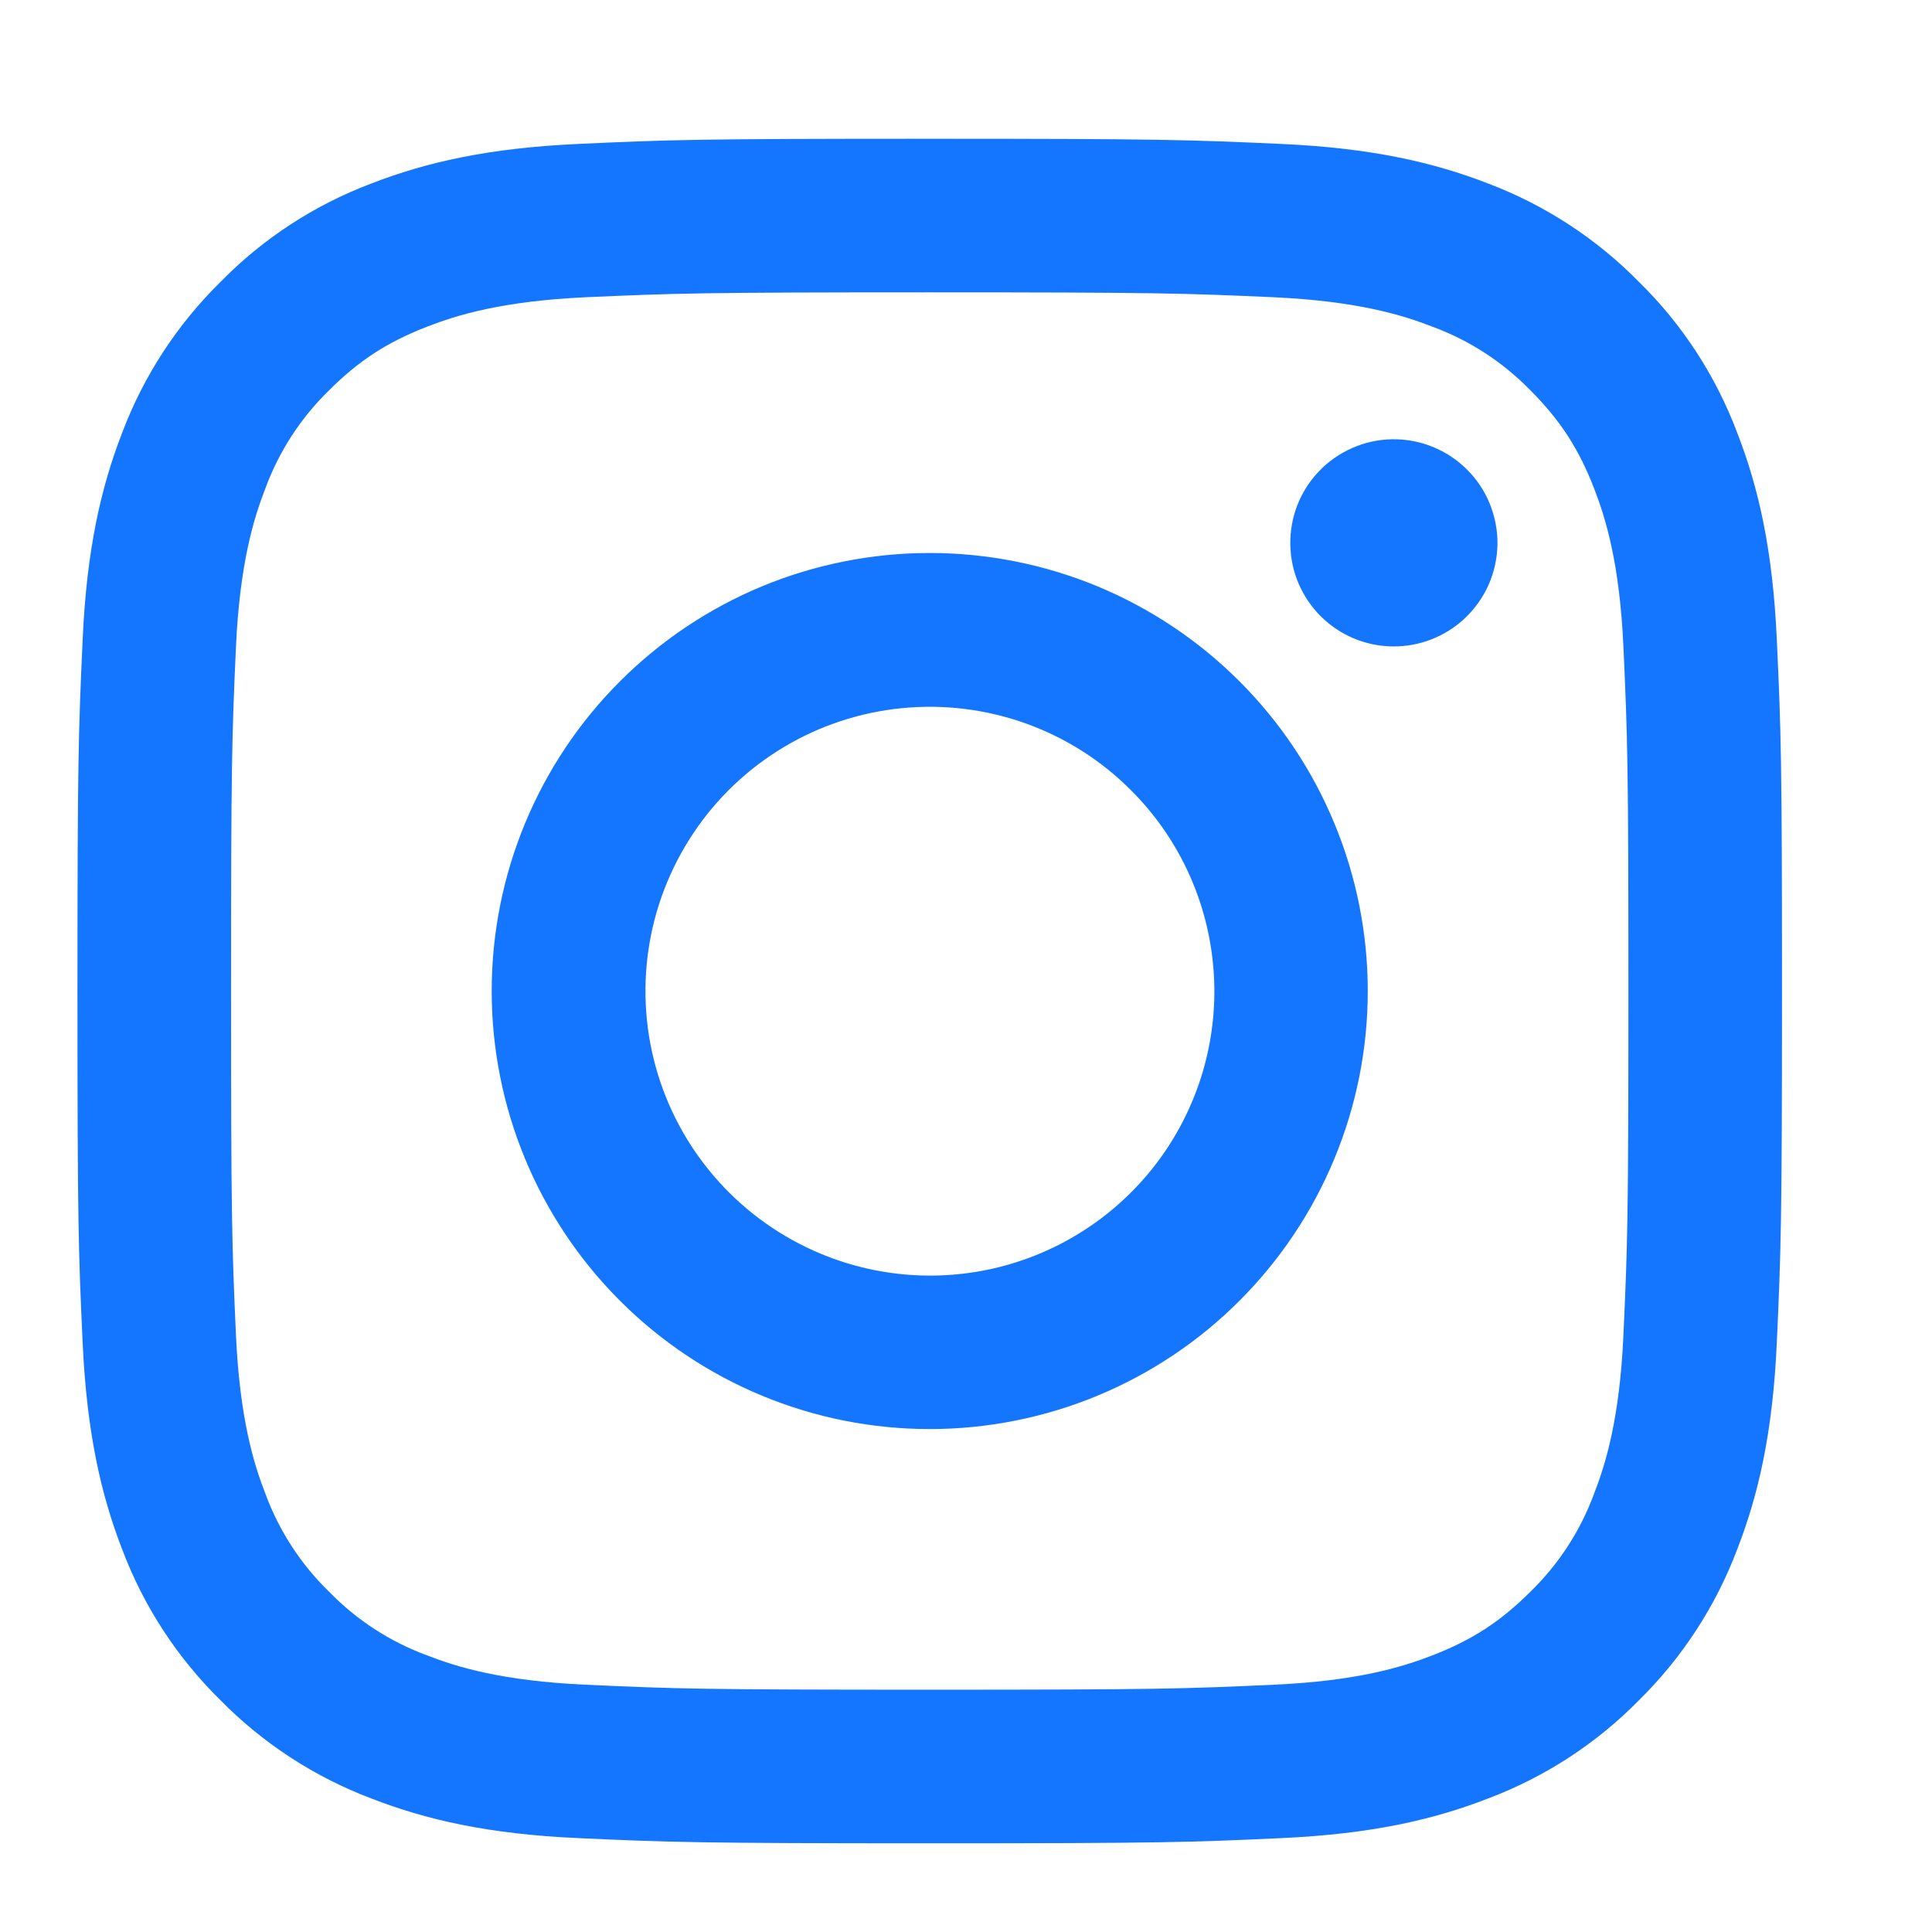 <svg width="22" height="22" viewBox="0 0 22 22" fill="none" xmlns="http://www.w3.org/2000/svg">
<g filter="url(#filter0_i_19_1828)">
<path fill-rule="evenodd" clip-rule="evenodd" d="M6.586 0.941C7.621 0.893 7.951 0.882 10.587 0.882C13.223 0.882 13.553 0.894 14.587 0.941C15.621 0.987 16.327 1.152 16.944 1.391C17.591 1.636 18.178 2.018 18.663 2.512C19.157 2.996 19.538 3.582 19.782 4.23C20.022 4.847 20.186 5.553 20.233 6.585C20.281 7.622 20.292 7.952 20.292 10.587C20.292 13.223 20.28 13.553 20.233 14.588C20.187 15.62 20.022 16.326 19.782 16.944C19.538 17.591 19.156 18.178 18.663 18.663C18.178 19.157 17.591 19.538 16.944 19.782C16.327 20.022 15.621 20.186 14.589 20.233C13.553 20.281 13.223 20.292 10.587 20.292C7.951 20.292 7.621 20.28 6.586 20.233C5.554 20.187 4.848 20.022 4.23 19.782C3.583 19.538 2.996 19.156 2.511 18.663C2.017 18.178 1.635 17.592 1.391 16.944C1.152 16.327 0.988 15.621 0.941 14.589C0.893 13.552 0.882 13.222 0.882 10.587C0.882 7.951 0.894 7.621 0.941 6.587C0.987 5.553 1.152 4.847 1.391 4.23C1.636 3.582 2.018 2.996 2.512 2.511C2.996 2.017 3.582 1.635 4.23 1.391C4.847 1.152 5.553 0.988 6.585 0.941H6.586ZM14.508 2.687C13.485 2.641 13.178 2.631 10.587 2.631C7.996 2.631 7.689 2.641 6.665 2.687C5.719 2.731 5.205 2.889 4.863 3.022C4.41 3.198 4.087 3.407 3.747 3.747C3.425 4.06 3.177 4.442 3.022 4.863C2.889 5.205 2.731 5.719 2.687 6.665C2.641 7.689 2.631 7.996 2.631 10.587C2.631 13.178 2.641 13.485 2.687 14.508C2.731 15.455 2.889 15.969 3.022 16.311C3.177 16.732 3.425 17.114 3.747 17.427C4.06 17.749 4.442 17.997 4.863 18.152C5.205 18.285 5.719 18.443 6.665 18.486C7.689 18.533 7.995 18.543 10.587 18.543C13.179 18.543 13.485 18.533 14.508 18.486C15.455 18.443 15.969 18.285 16.311 18.152C16.764 17.976 17.087 17.767 17.427 17.427C17.749 17.114 17.997 16.732 18.152 16.311C18.285 15.969 18.443 15.455 18.486 14.508C18.533 13.485 18.543 13.178 18.543 10.587C18.543 7.996 18.533 7.689 18.486 6.665C18.443 5.719 18.285 5.205 18.152 4.863C17.976 4.41 17.767 4.087 17.427 3.747C17.114 3.425 16.732 3.177 16.311 3.022C15.969 2.889 15.455 2.731 14.508 2.687ZM9.347 13.579C10.04 13.867 10.81 13.906 11.528 13.689C12.246 13.472 12.866 13.012 13.283 12.389C13.699 11.765 13.887 11.017 13.812 10.27C13.738 9.524 13.408 8.827 12.876 8.298C12.538 7.959 12.128 7.7 11.678 7.539C11.227 7.378 10.746 7.319 10.27 7.366C9.793 7.413 9.333 7.565 8.923 7.811C8.512 8.057 8.161 8.391 7.896 8.789C7.63 9.187 7.455 9.639 7.385 10.112C7.315 10.586 7.35 11.069 7.489 11.527C7.628 11.985 7.867 12.407 8.188 12.761C8.509 13.116 8.905 13.395 9.347 13.579ZM7.06 7.06C7.523 6.597 8.073 6.229 8.678 5.978C9.283 5.728 9.932 5.599 10.587 5.599C11.242 5.599 11.891 5.728 12.496 5.978C13.101 6.229 13.651 6.597 14.114 7.06C14.577 7.523 14.945 8.073 15.195 8.678C15.446 9.283 15.575 9.932 15.575 10.587C15.575 11.242 15.446 11.891 15.195 12.496C14.945 13.101 14.577 13.651 14.114 14.114C13.179 15.05 11.91 15.575 10.587 15.575C9.264 15.575 7.995 15.05 7.06 14.114C6.124 13.179 5.599 11.91 5.599 10.587C5.599 9.264 6.124 7.995 7.06 7.06ZM16.681 6.342C16.796 6.233 16.888 6.103 16.952 5.959C17.015 5.814 17.049 5.659 17.052 5.501C17.054 5.343 17.024 5.186 16.965 5.04C16.906 4.894 16.818 4.761 16.706 4.65C16.595 4.538 16.462 4.45 16.316 4.391C16.169 4.331 16.013 4.302 15.855 4.304C15.697 4.306 15.541 4.34 15.397 4.404C15.252 4.468 15.122 4.559 15.014 4.674C14.803 4.897 14.688 5.194 14.693 5.501C14.697 5.808 14.821 6.101 15.038 6.318C15.255 6.535 15.548 6.659 15.855 6.663C16.162 6.667 16.458 6.552 16.681 6.342Z" fill="#1476FF"/>
</g>
<defs>
<filter id="filter0_i_19_1828" x="0" y="0" width="21.174" height="21.872" filterUnits="userSpaceOnUse" color-interpolation-filters="sRGB">
<feFlood flood-opacity="0" result="BackgroundImageFix"/>
<feBlend mode="normal" in="SourceGraphic" in2="BackgroundImageFix" result="shape"/>
<feColorMatrix in="SourceAlpha" type="matrix" values="0 0 0 0 0 0 0 0 0 0 0 0 0 0 0 0 0 0 127 0" result="hardAlpha"/>
<feOffset dy="0.698"/>
<feGaussianBlur stdDeviation="1.309"/>
<feComposite in2="hardAlpha" operator="arithmetic" k2="-1" k3="1"/>
<feColorMatrix type="matrix" values="0 0 0 0 0 0 0 0 0 0 0 0 0 0 0 0 0 0 0.2 0"/>
<feBlend mode="normal" in2="shape" result="effect1_innerShadow_19_1828"/>
</filter>
</defs>
</svg>
